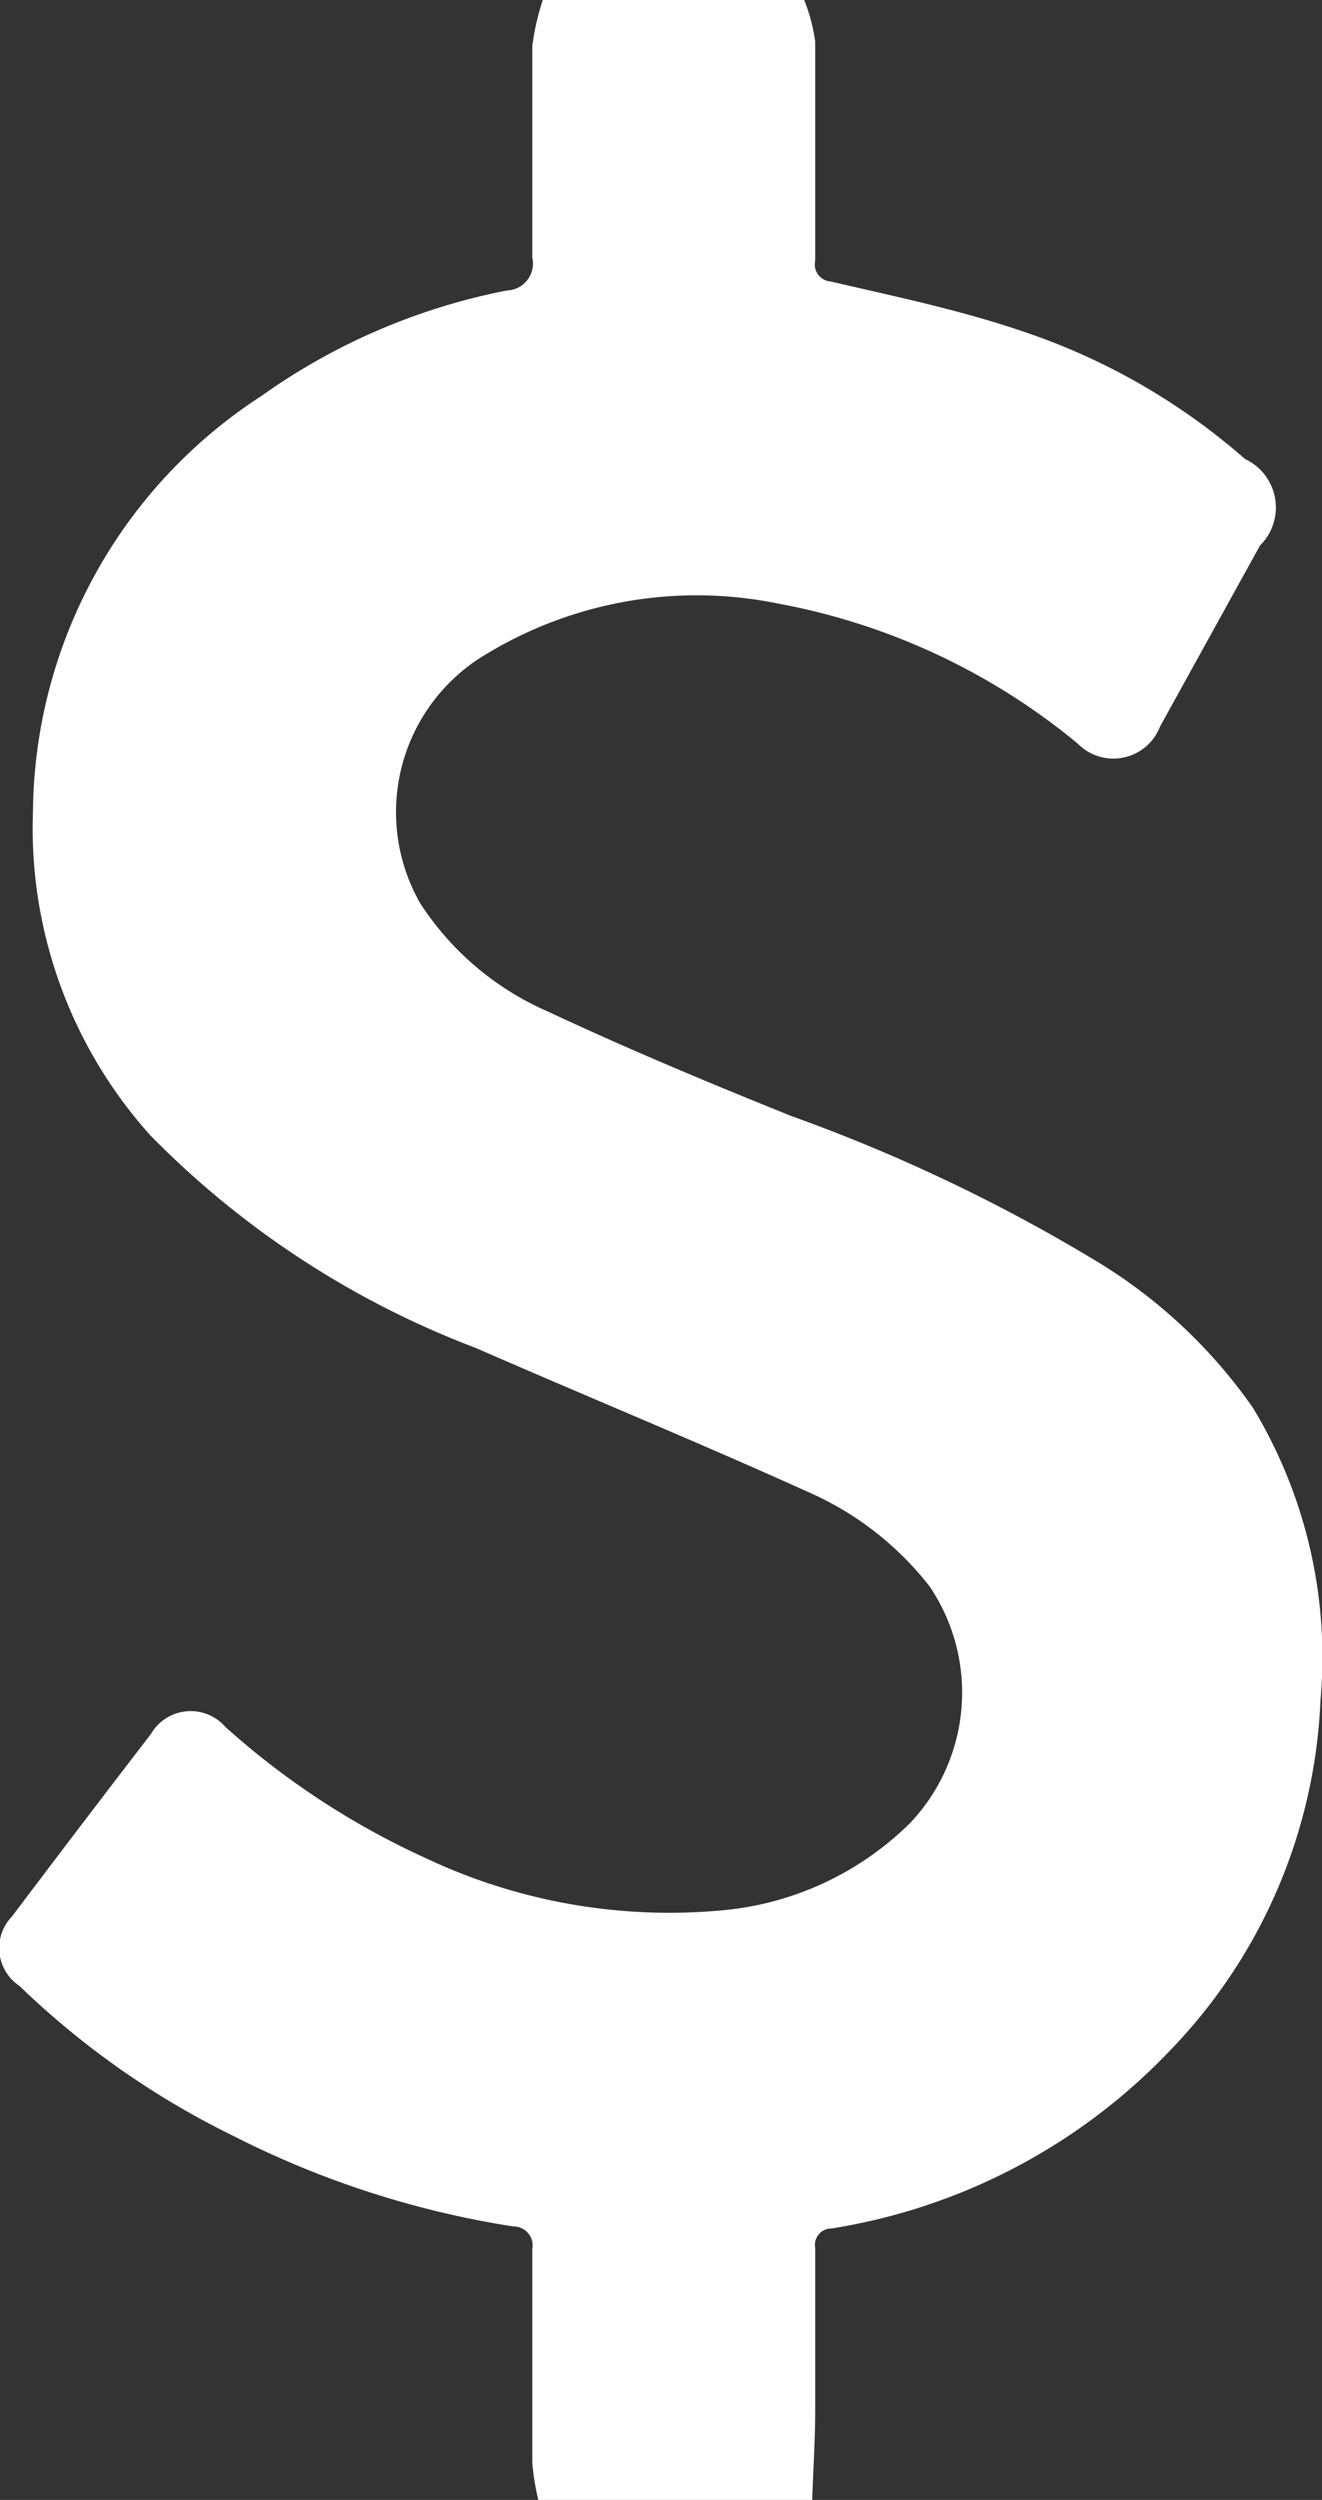 <svg id="Capa_1" data-name="Capa 1" xmlns="http://www.w3.org/2000/svg" viewBox="0 0 26.45 50"><rect x="0" y="0" width="26.45" height="50" fill="#333333" stroke="none"/><defs><style>.cls-1{fill:#fff;}</style></defs><title>Ventas</title><path class="cls-1" d="M25.83,50H20.35a4.94,4.94,0,0,1-.12-0.75q0-2.13,0-4.27a0.38,0.38,0,0,0-.38-0.45,18.68,18.68,0,0,1-5.6-1.81,16.73,16.73,0,0,1-4.28-3,0.91,0.91,0,0,1-.15-1.39q1.38-1.83,2.78-3.65a0.92,0.92,0,0,1,1.49-.14,15.77,15.77,0,0,0,4,2.62A11.42,11.42,0,0,0,24,38.21a6.12,6.12,0,0,0,3.79-1.75,3.79,3.79,0,0,0,.39-4.73,6.26,6.26,0,0,0-2.41-1.88c-2.21-1-4.45-1.92-6.67-2.89a18.12,18.12,0,0,1-6.51-4.25,9.19,9.19,0,0,1-2.35-6.49,10,10,0,0,1,4.57-8.3,12.62,12.62,0,0,1,4.91-2.11,0.54,0.54,0,0,0,.51-0.66c0-1.41,0-2.82,0-4.23A4.92,4.92,0,0,1,20.44,0h5.23a3.55,3.55,0,0,1,.22.83c0,1.46,0,2.92,0,4.39a0.34,0.34,0,0,0,.31.41c1.29,0.3,2.59.57,3.85,1a13,13,0,0,1,4.44,2.55,1.07,1.07,0,0,1,.3,1.73l-2,3.62a1,1,0,0,1-1.65.34,13.16,13.16,0,0,0-6-2.8,8.12,8.12,0,0,0-5.81,1,3.67,3.67,0,0,0-1.34,5,5.79,5.79,0,0,0,2.55,2.16c1.6,0.75,3.23,1.43,4.87,2.09a34,34,0,0,1,6,2.84,10.34,10.34,0,0,1,3.24,3A9.64,9.64,0,0,1,36,34,10.71,10.71,0,0,1,33,41a11.93,11.93,0,0,1-6.78,3.57,0.33,0.33,0,0,0-.33.39q0,1.63,0,3.26C25.89,48.8,25.85,49.4,25.83,50Z" transform="translate(-9.58)"/></svg>